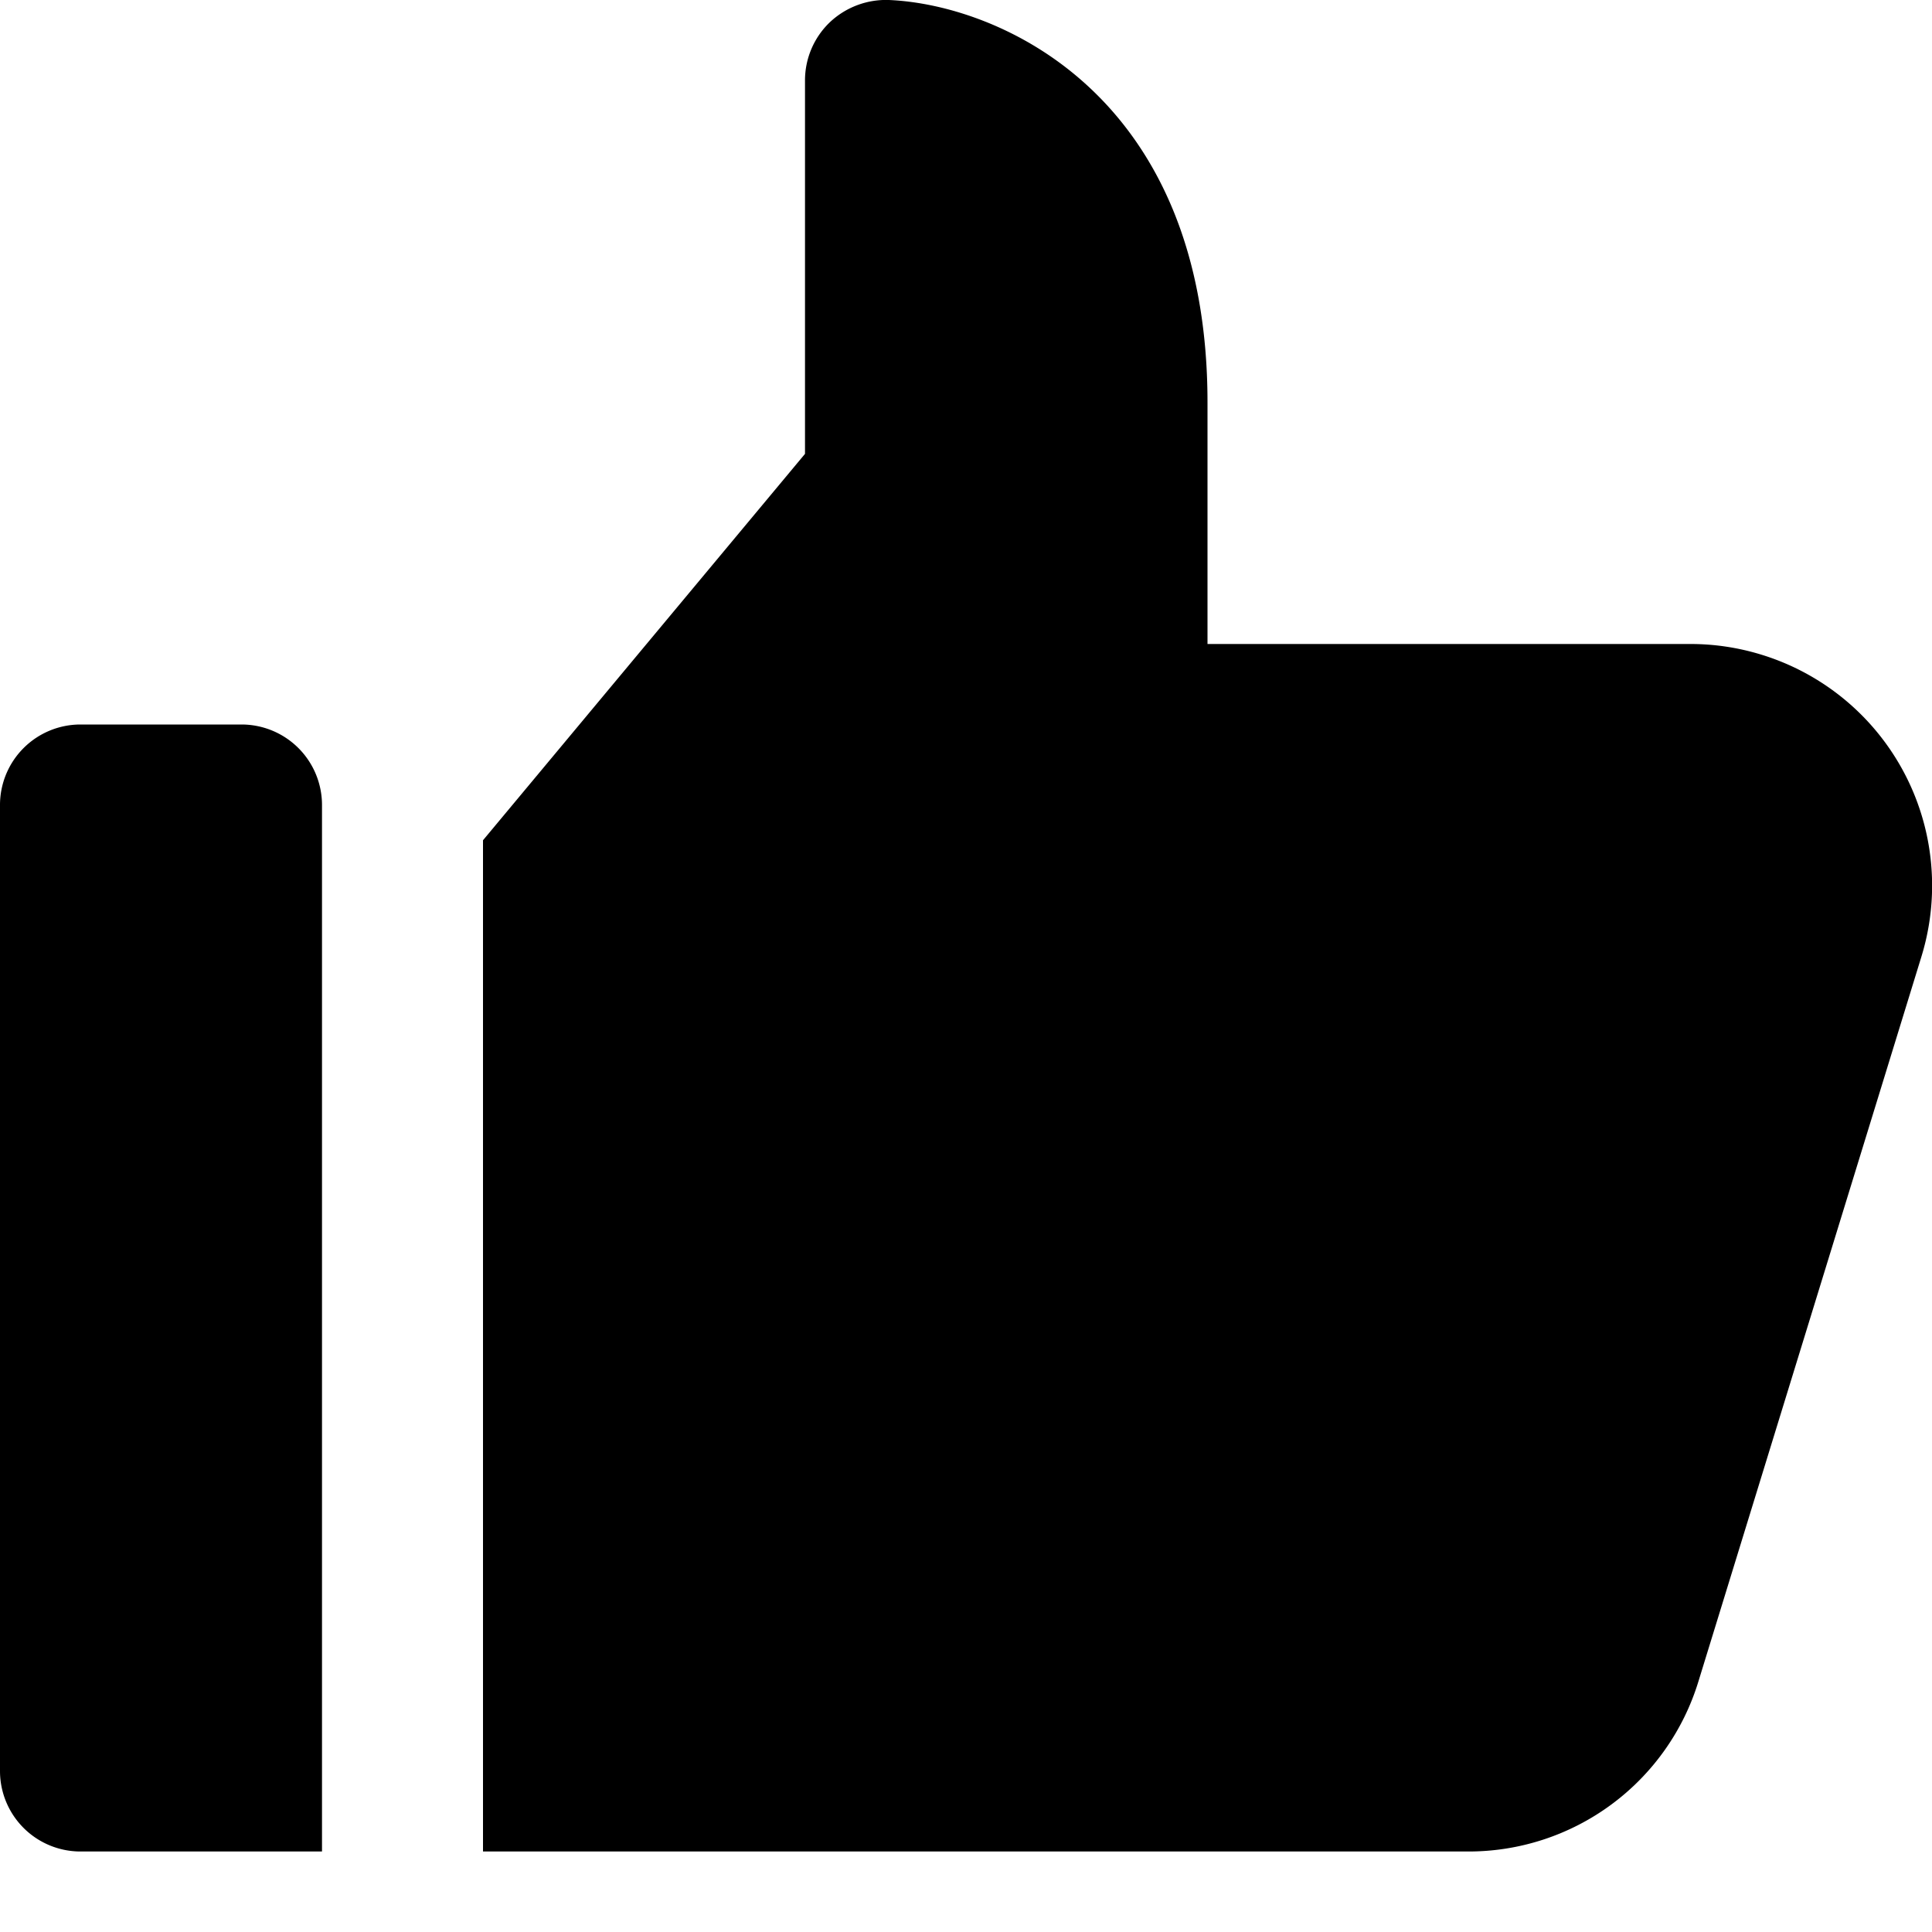 <svg xmlns="http://www.w3.org/2000/svg" viewBox="0 0 24 24"><title>like 3</title><g fill="currentColor" class="nc-icon-wrapper"><path data-color="color-2" d="M3,9H1a1,1,0,0,0-1,1V22a1,1,0,0,0,1,1H4V10A1,1,0,0,0,3,9Z"></path> <path d="M21.882,8.133A2.986,2.986,0,0,0,21,8H15V5c0-3.824-2.589-4.942-3.958-5a1.017,1.017,0,0,0-.734.277A1,1,0,0,0,10,1V5.638l-4,4.8V23H18.23A2.985,2.985,0,0,0,21.1,20.882l2.769-9A3,3,0,0,0,21.882,8.133Z"></path></g></svg>